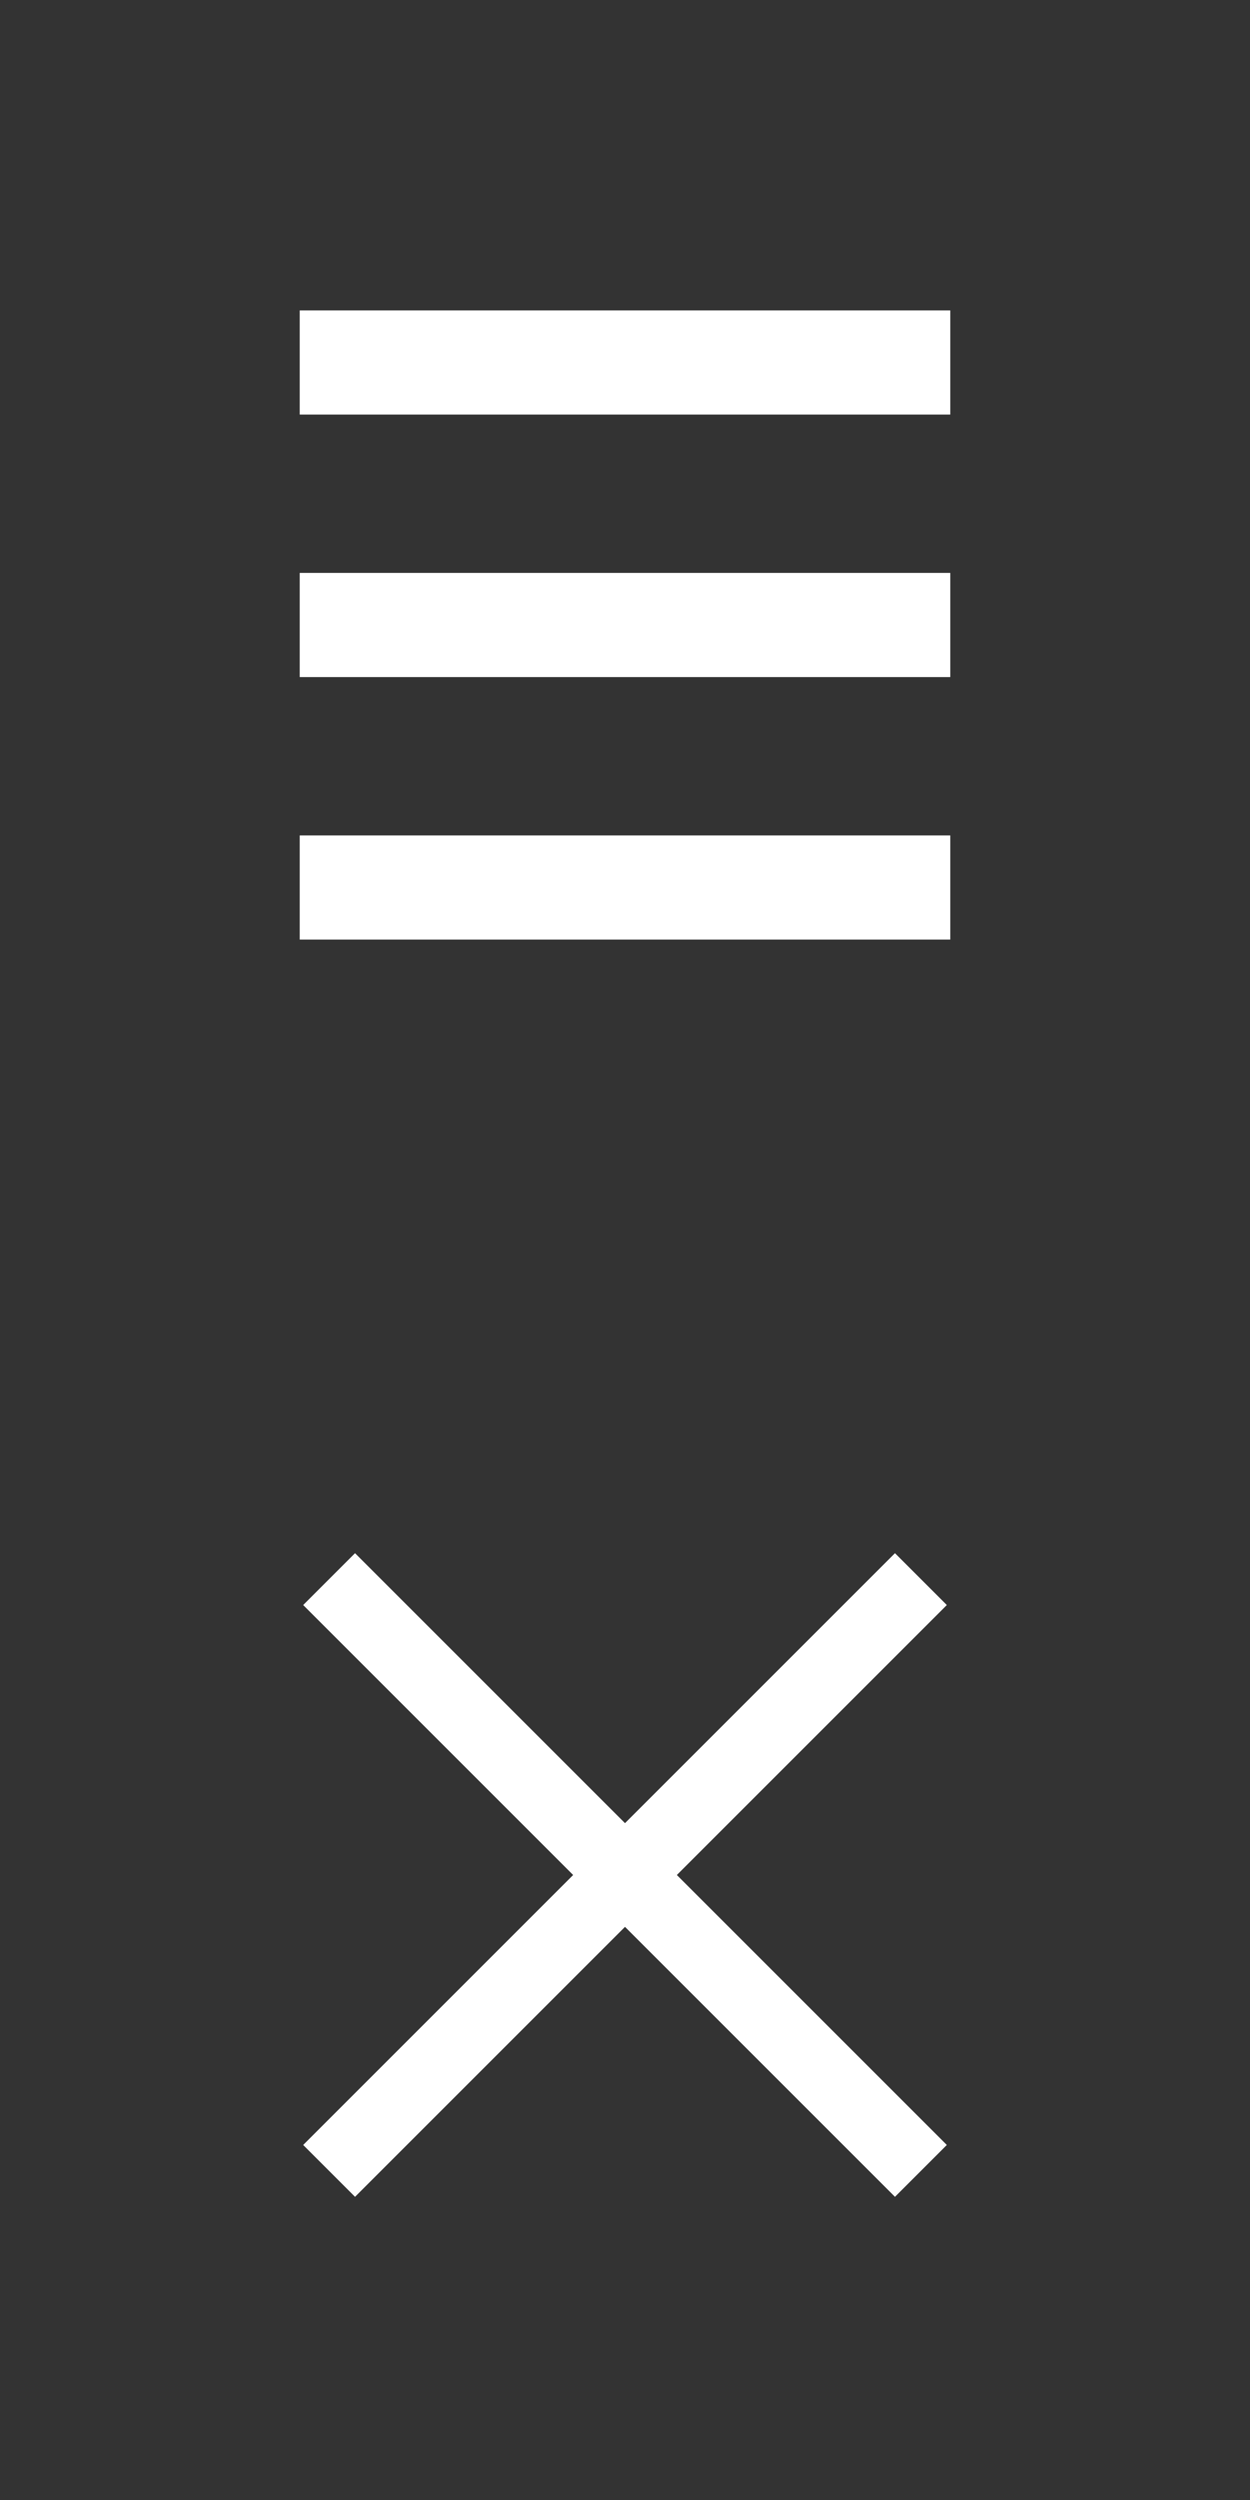<?xml version="1.0" encoding="UTF-8"?>
<!DOCTYPE svg PUBLIC "-//W3C//DTD SVG 1.1//EN" "http://www.w3.org/Graphics/SVG/1.1/DTD/svg11.dtd">
<svg version="1.1" xmlns="http://www.w3.org/2000/svg" xmlns:xlink="http://www.w3.org/1999/xlink" x="0" y="0" width="60" height="120" viewBox="0, 0, 60, 120">
  <rect x="0" y="0" width="60" height="120" fill="#333333" stroke="none"/>
  <g id="Ebene_1">
    <path d="M14.387,14.9 L45.613,14.9 L45.613,19.9 L14.387,19.9 L14.387,14.9 z" fill="#FFFFFF"/>
    <path d="M14.387,40.1 L45.613,40.1 L45.613,45.1 L14.387,45.1 L14.387,40.1 z" fill="#FFFFFF"/>
    <path d="M17.042,74.553 L45.447,102.958 L42.958,105.447 L14.553,77.042 L17.042,74.553 z" fill="#FFFFFF"/>
    <path d="M14.387,27.5 L45.613,27.5 L45.613,32.5 L14.387,32.5 L14.387,27.5 z" fill="#FFFFFF"/>
    <path d="M42.958,74.553 L14.553,102.958 L17.042,105.447 L45.447,77.042 L42.958,74.553 z" fill="#FFFFFF"/>
  </g>
</svg>
